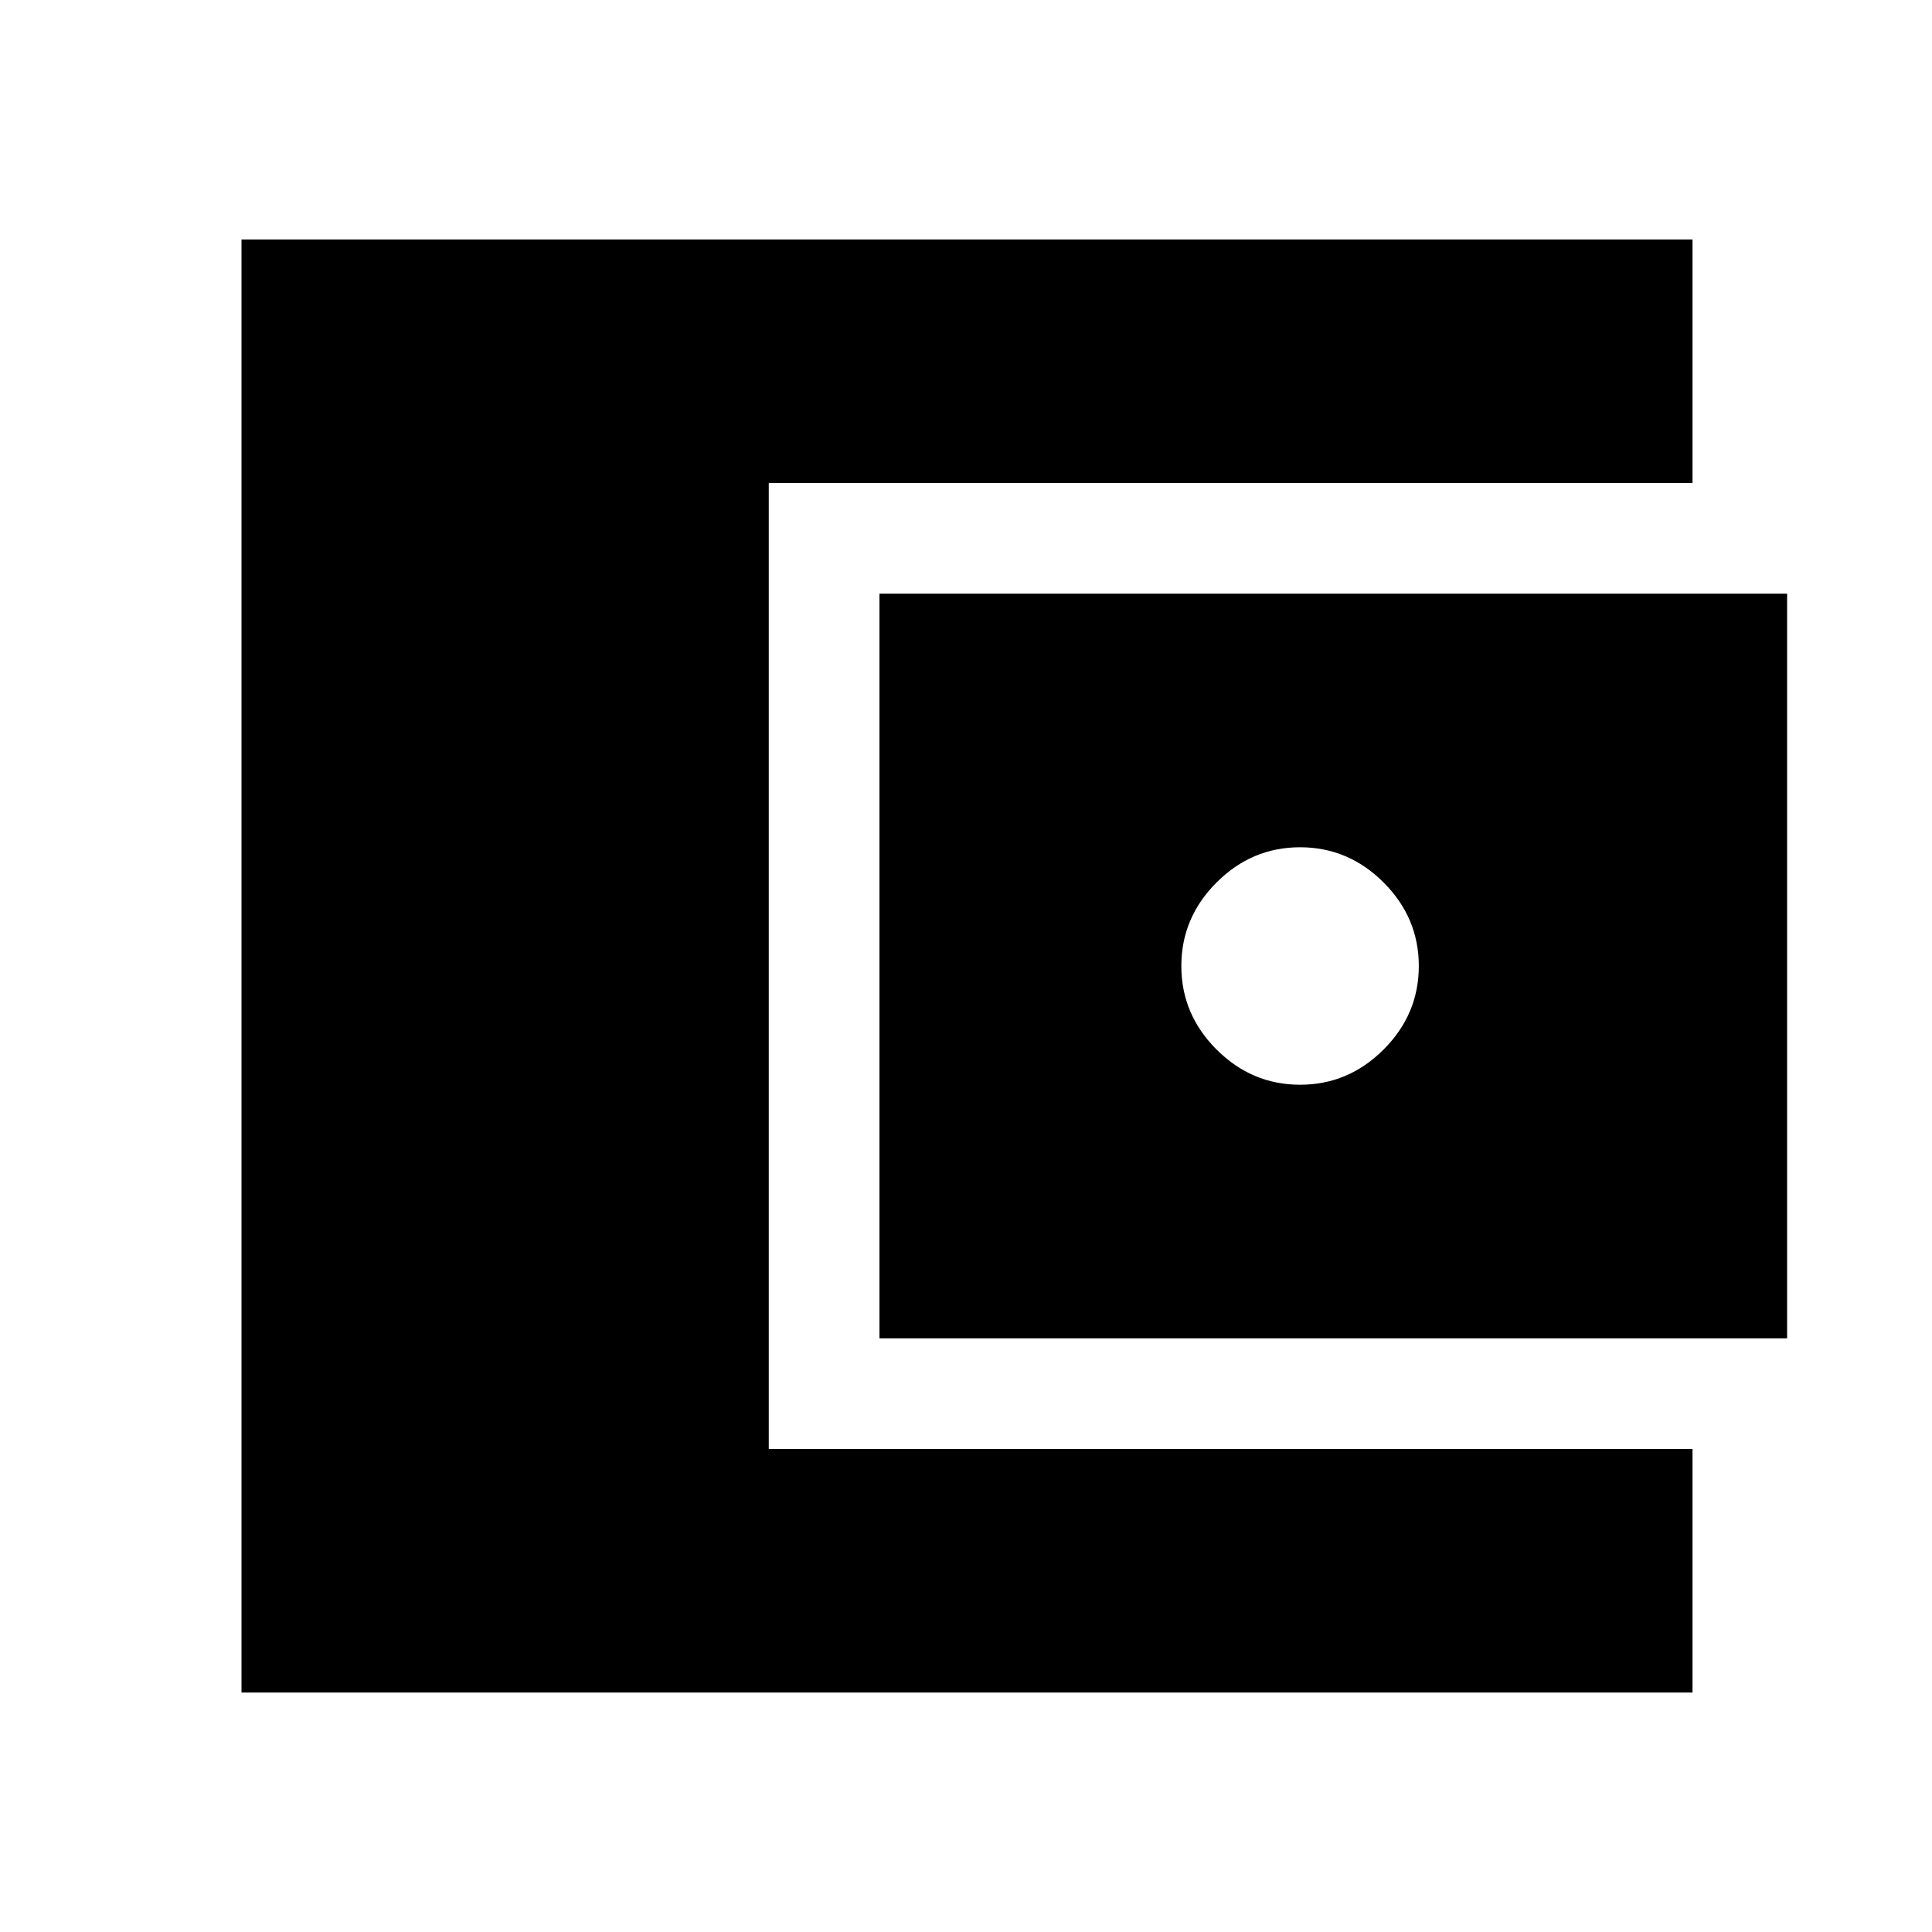 <svg xmlns="http://www.w3.org/2000/svg" height="20" viewBox="0 -960 960 960" width="20"><path d="M120-119v-722h721v121H382v480h459v121H120Zm317-176v-370h451v370H437Zm209-126q24 0 41.5-17.5T705-480q0-24-17.5-41.5T646-539q-24 0-41.5 17.5T587-480q0 24 17.5 41.5T646-421Z"/></svg>